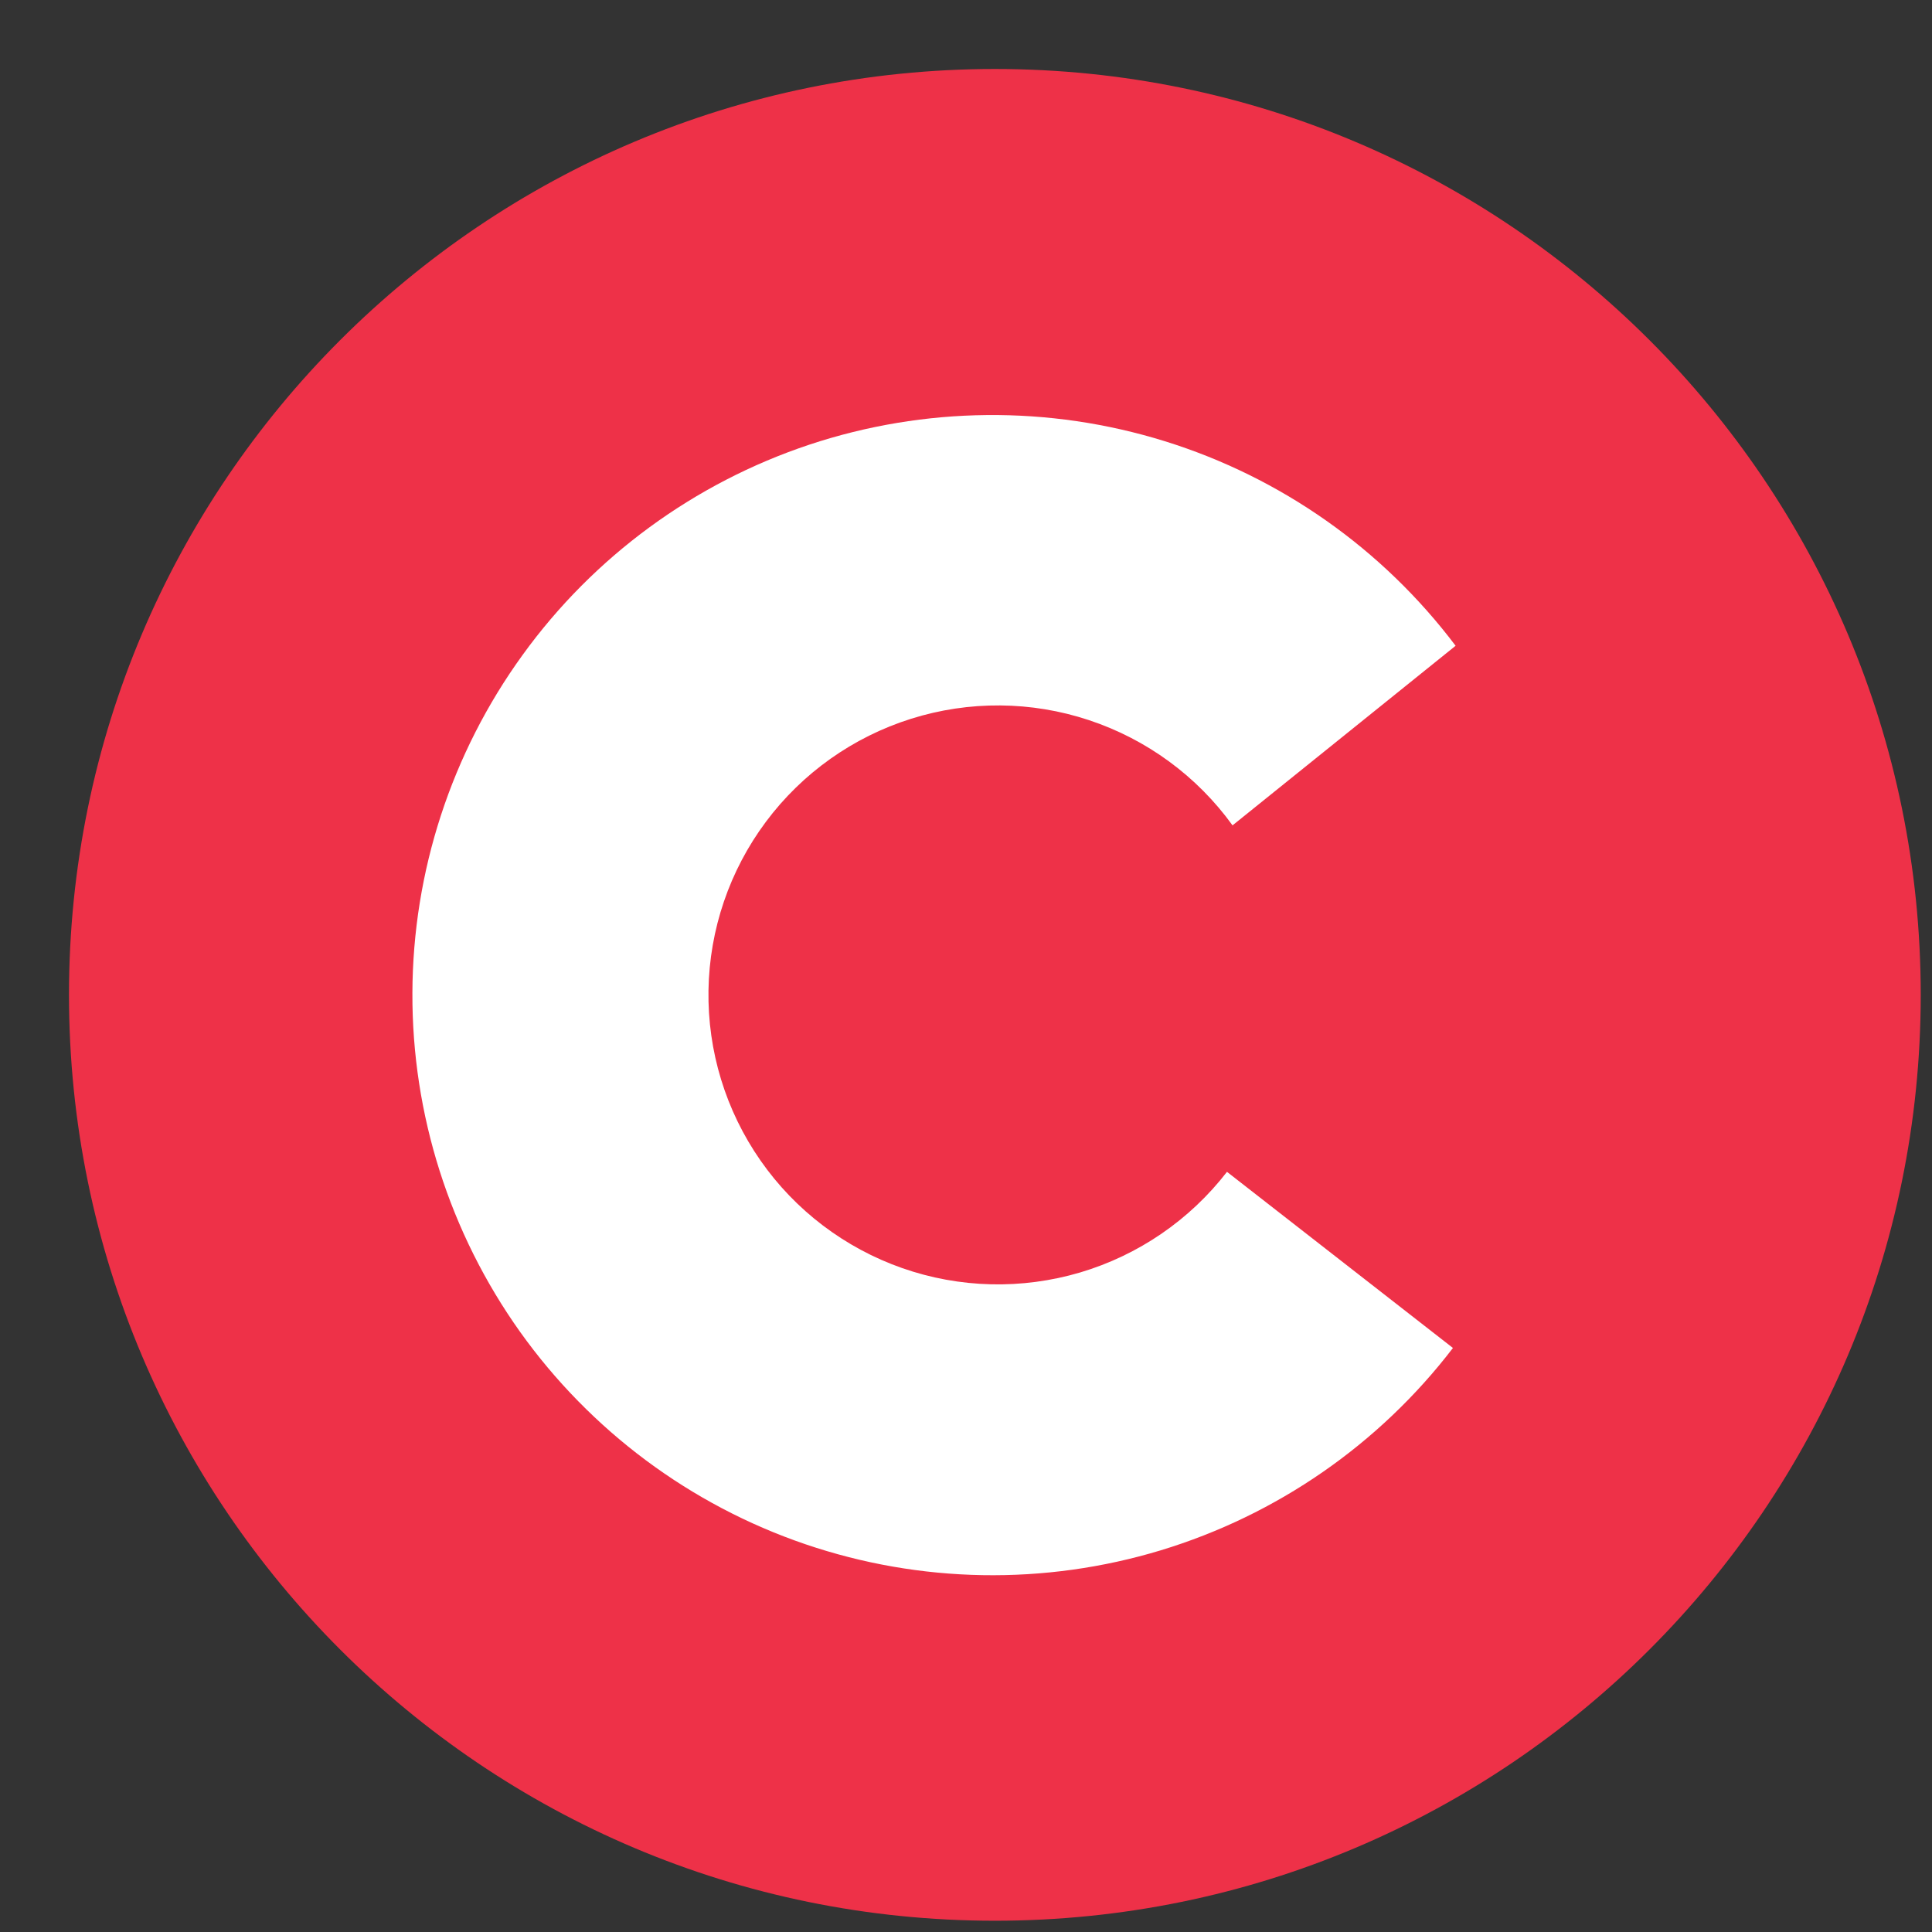 <svg width="24" height="24" viewBox="0 0 24 24" fill="none" xmlns="http://www.w3.org/2000/svg">
<rect x="0" y="0" width="24" height="24" fill="#333333" stroke="none"/>
<g clip-path="url(#clip0_3427_50452)">
<path d="M12.358 23.86C18.71 23.86 23.86 18.71 23.86 12.358C23.86 6.006 18.71 0.857 12.358 0.857C6.006 0.857 0.857 6.006 0.857 12.358C0.857 18.71 6.006 23.86 12.358 23.86Z" fill="#EE3148"/>
<path d="M15.242 14.557C14.78 15.155 14.142 15.592 13.418 15.807C12.694 16.021 11.921 16.003 11.208 15.753C10.495 15.503 9.879 15.036 9.447 14.416C9.015 13.796 8.789 13.057 8.801 12.302C8.813 11.546 9.063 10.814 9.514 10.209C9.966 9.603 10.597 9.156 11.317 8.929C12.038 8.702 12.811 8.708 13.528 8.946C14.245 9.184 14.869 9.641 15.311 10.253L18.082 8.022C17.173 6.817 15.91 5.929 14.47 5.481C13.029 5.033 11.485 5.048 10.053 5.524C8.622 6.001 7.376 6.914 6.492 8.136C5.607 9.358 5.128 10.826 5.123 12.335C5.117 13.843 5.585 15.315 6.46 16.544C7.336 17.772 8.575 18.695 10.002 19.182C11.43 19.669 12.974 19.696 14.418 19.259C15.862 18.821 17.132 17.942 18.049 16.745L15.242 14.557Z" fill="white"/>
</g>
<defs>
<clipPath id="clip0_3427_50452">
<rect width="24" height="24" fill="white"/>
</clipPath>
</defs>
</svg>
